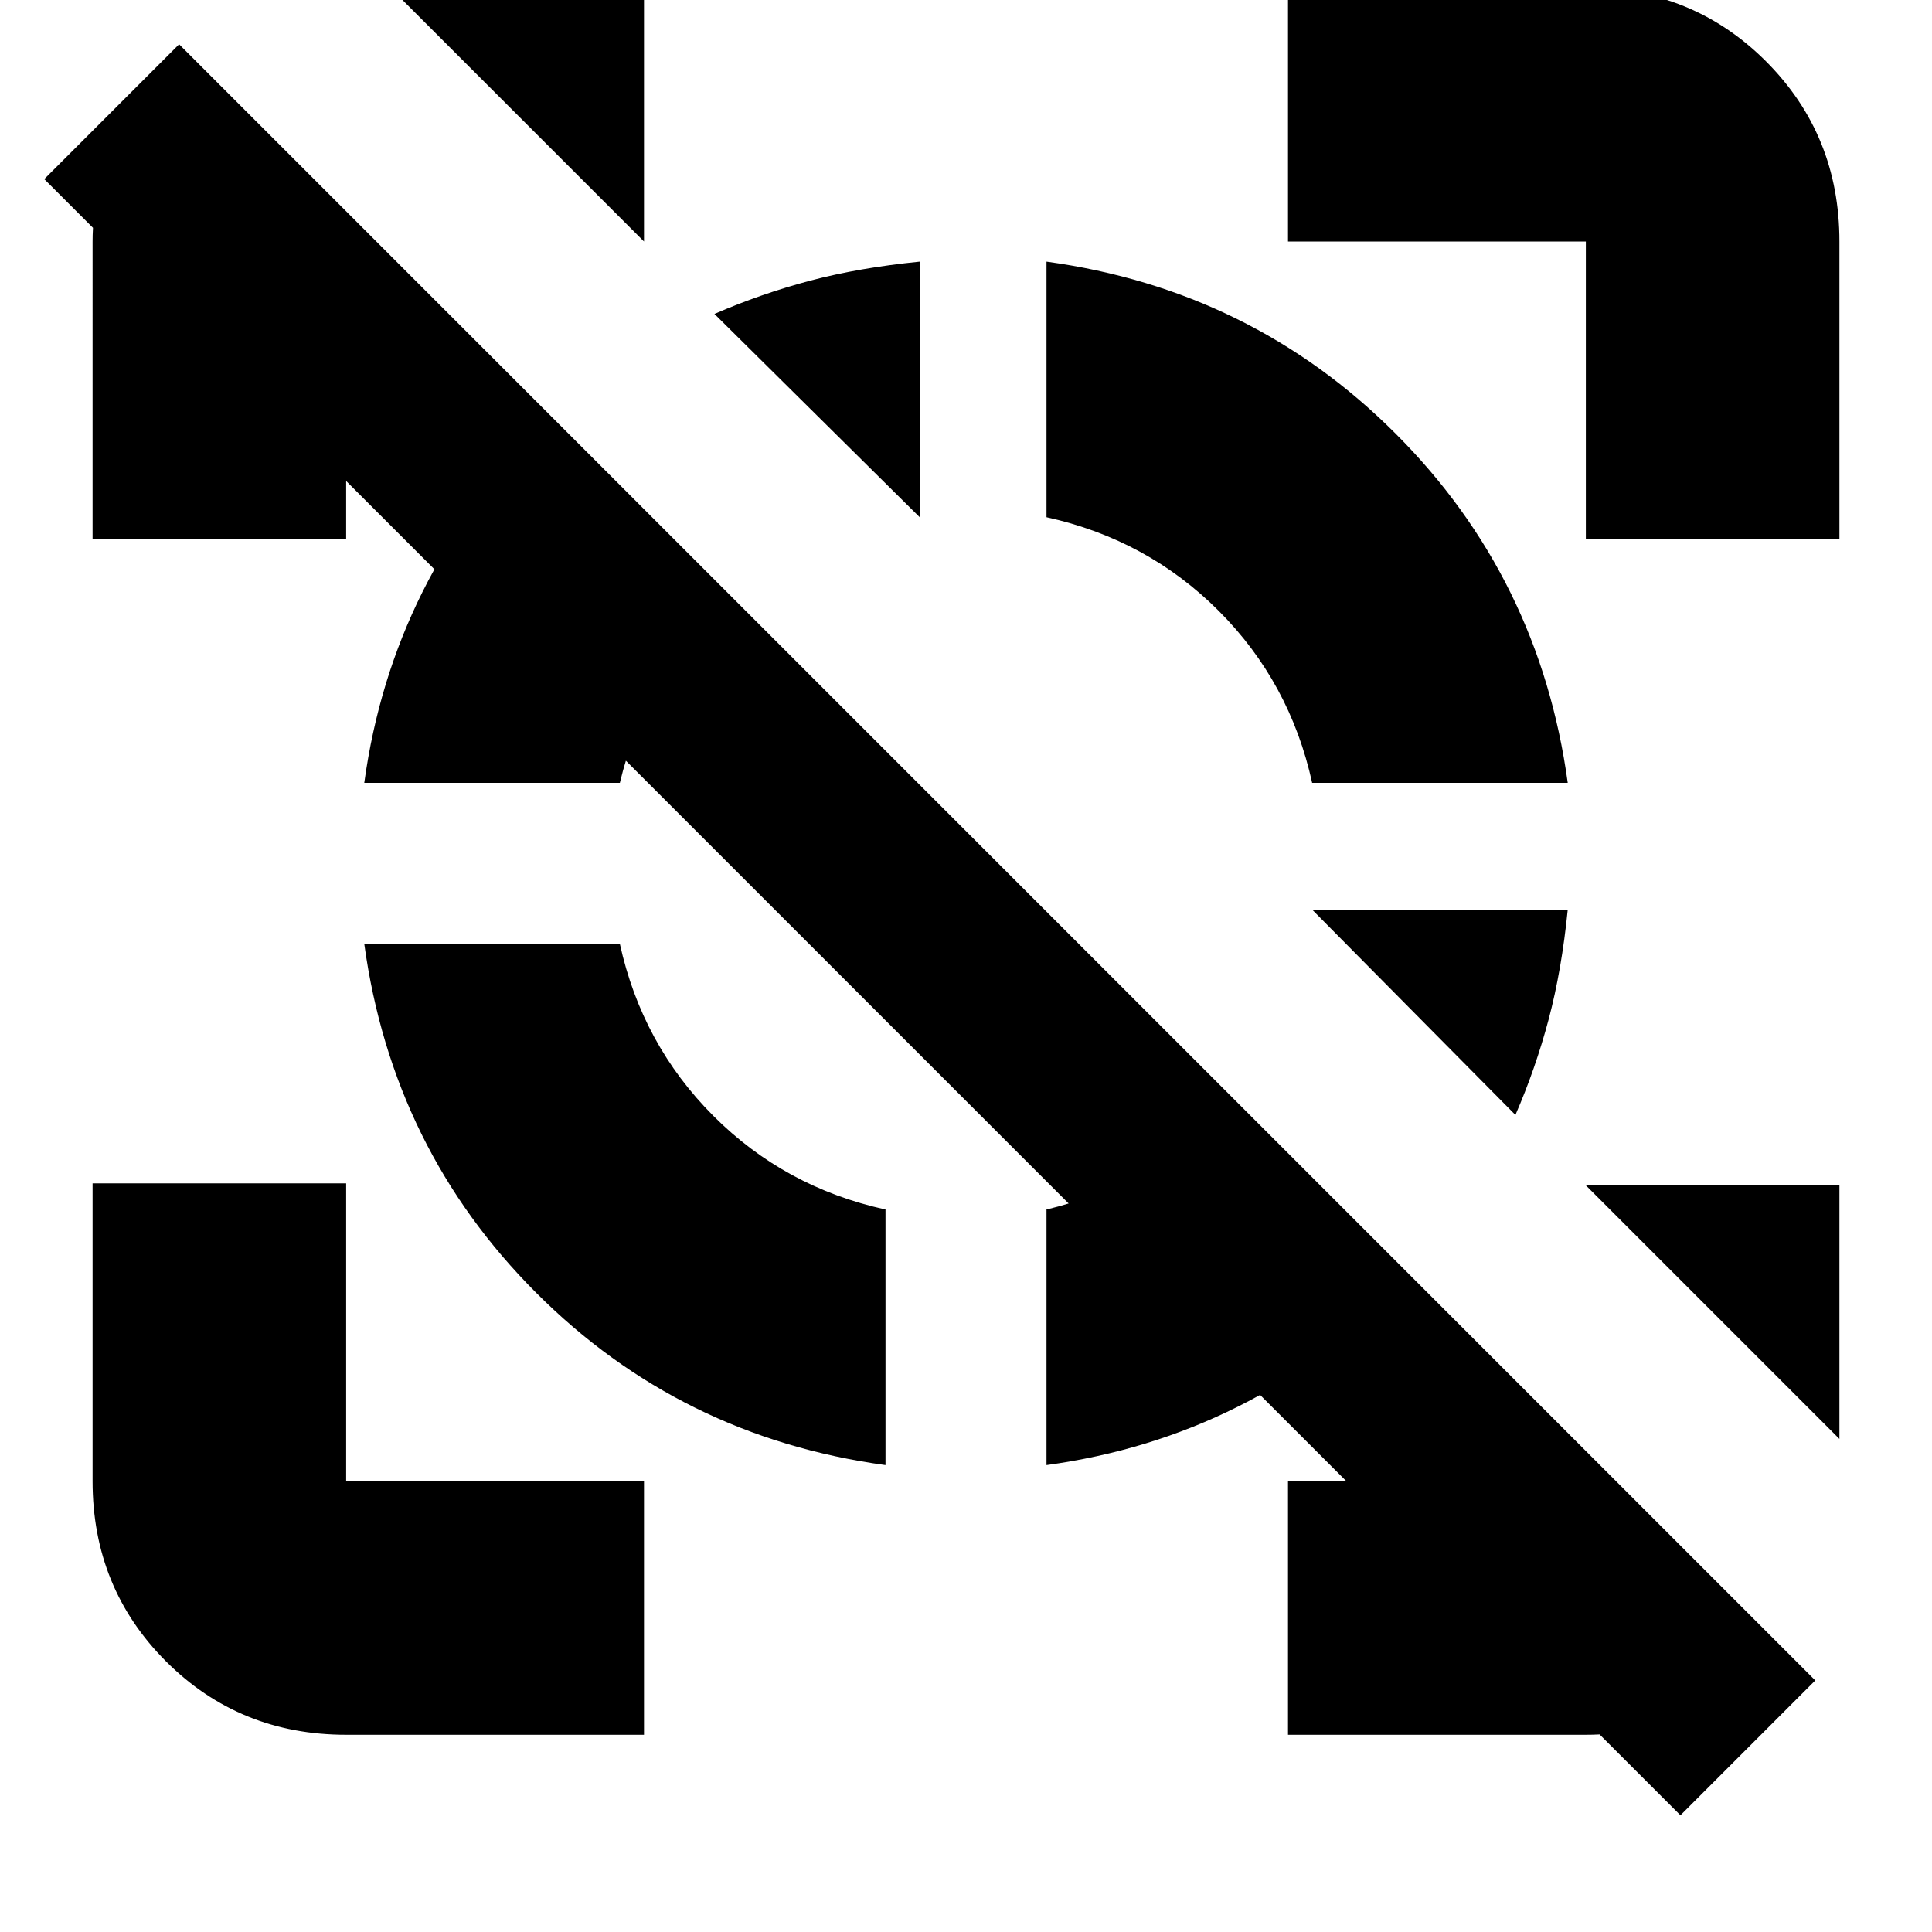 <svg xmlns="http://www.w3.org/2000/svg" height="24" width="24"><path d="M11.425 3.25v3.175L8.875 3.9q.575-.25 1.187-.413.613-.162 1.363-.237Zm8.05 8.05q-.075.75-.237 1.362-.163.613-.413 1.188L16.3 11.3v.012-.012Zm1.4 11.25L.55 2.225 2.225.55 22.55 20.875Zm-16.575-1q-1.325 0-2.238-.912-.912-.913-.912-2.238v-3.7H4.3v3.7H8v3.15ZM19.7 6.7V3H16V-.15h3.7q1.325 0 2.238.912.912.913.912 2.238v3.7Zm-18.55 0V3q0-.65.288-1.225.287-.575.987-1L4.65 3H4.3v3.7ZM16 21.55V18.4h4.05l2.225 2.225q-.7.425-1.312.675-.613.25-1.263.25ZM8 3 4.85-.15H8V3Zm14.85 14.875-3.15-3.15h3.15Zm-18.325-6.15H7.7q.275 1.25 1.163 2.138.887.887 2.137 1.162V18.2q-2.55-.35-4.337-2.138-1.788-1.787-2.138-4.337Zm2.15-6.35 2.2 2.2Q8.45 8 8.15 8.55T7.7 9.725H4.525Q4.7 8.45 5.25 7.35t1.425-1.975Zm8.475 8.475 2.2 2.2q-.875.875-1.975 1.425T13 18.2v-3.175q.625-.15 1.175-.45.55-.3.975-.725ZM13 3.25q2.55.35 4.337 2.137 1.788 1.788 2.138 4.338H16.3q-.275-1.25-1.162-2.138Q14.25 6.7 13 6.425Z"/></svg>